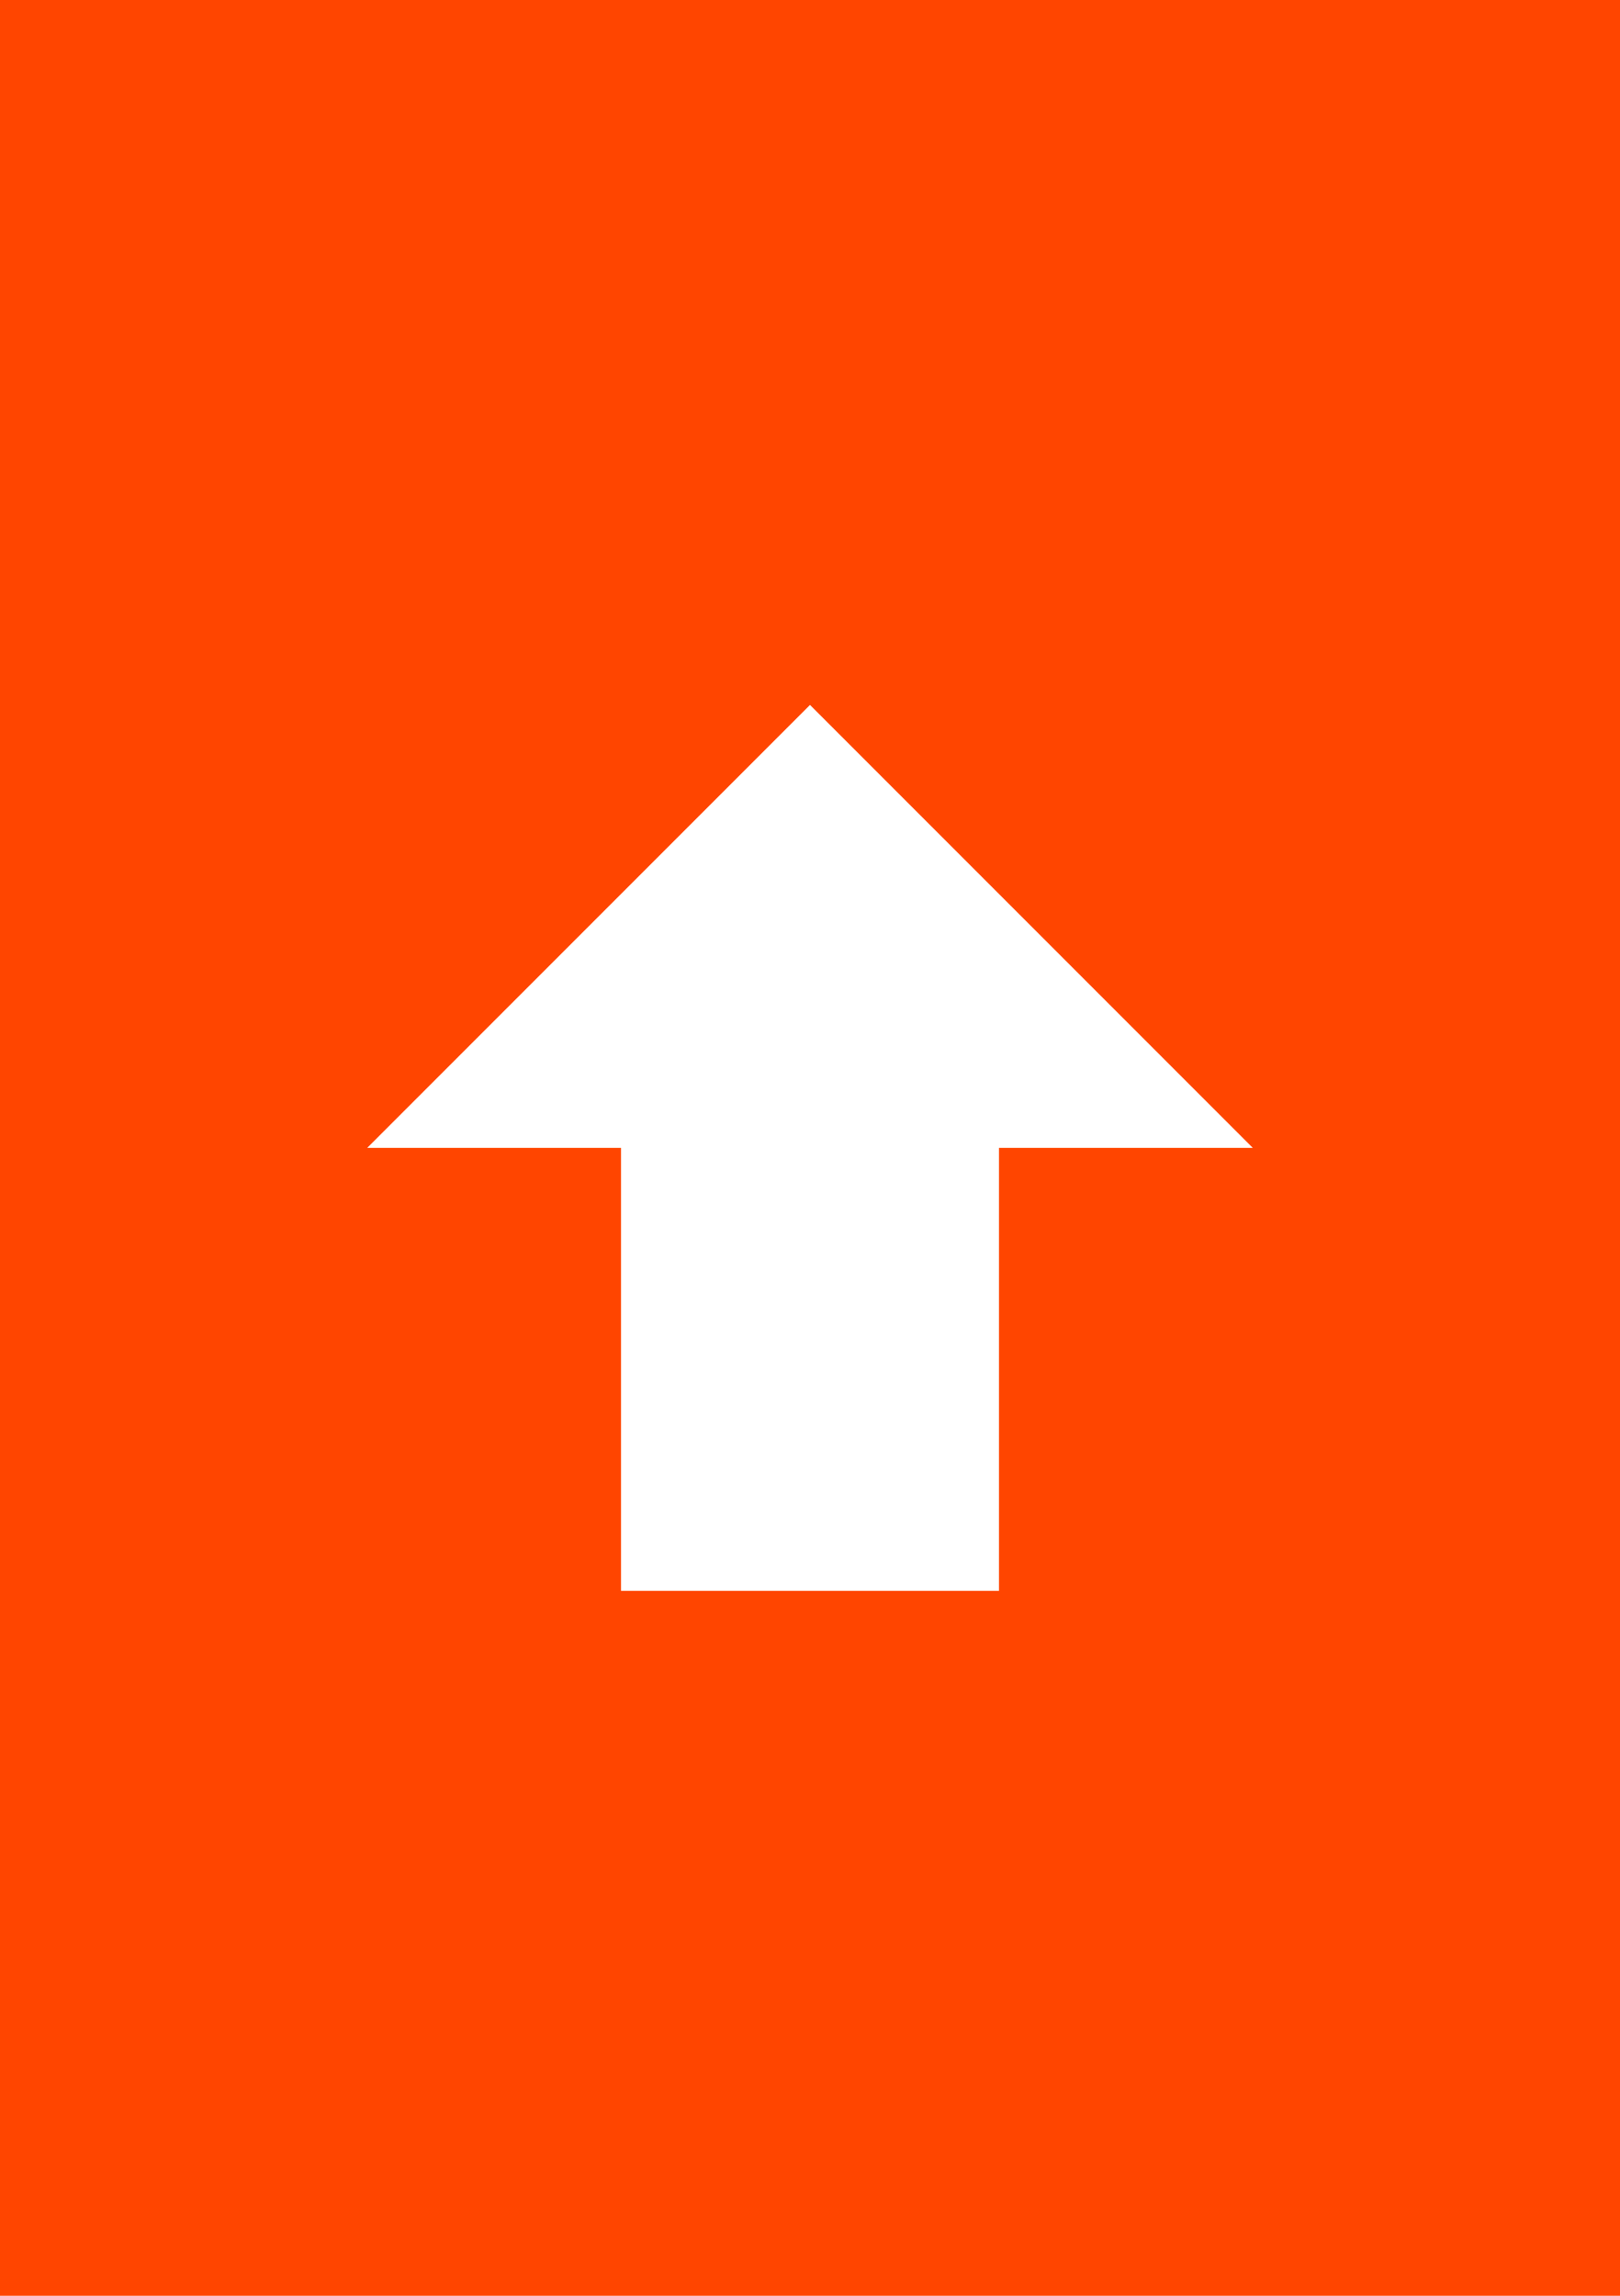 <svg version="1.0" id="Направляющие" xmlns="http://www.w3.org/2000/svg" x="0" y="0" viewBox="0 0 60 85" xml:space="preserve"><path id="reddit" fill="#FF4500" d="M0 0h60v85H0z"/><path fill="#FFF" d="M13.6 42.5H23v16.4h14V42.5h9.4L30 26.1z" id="up"/></svg>